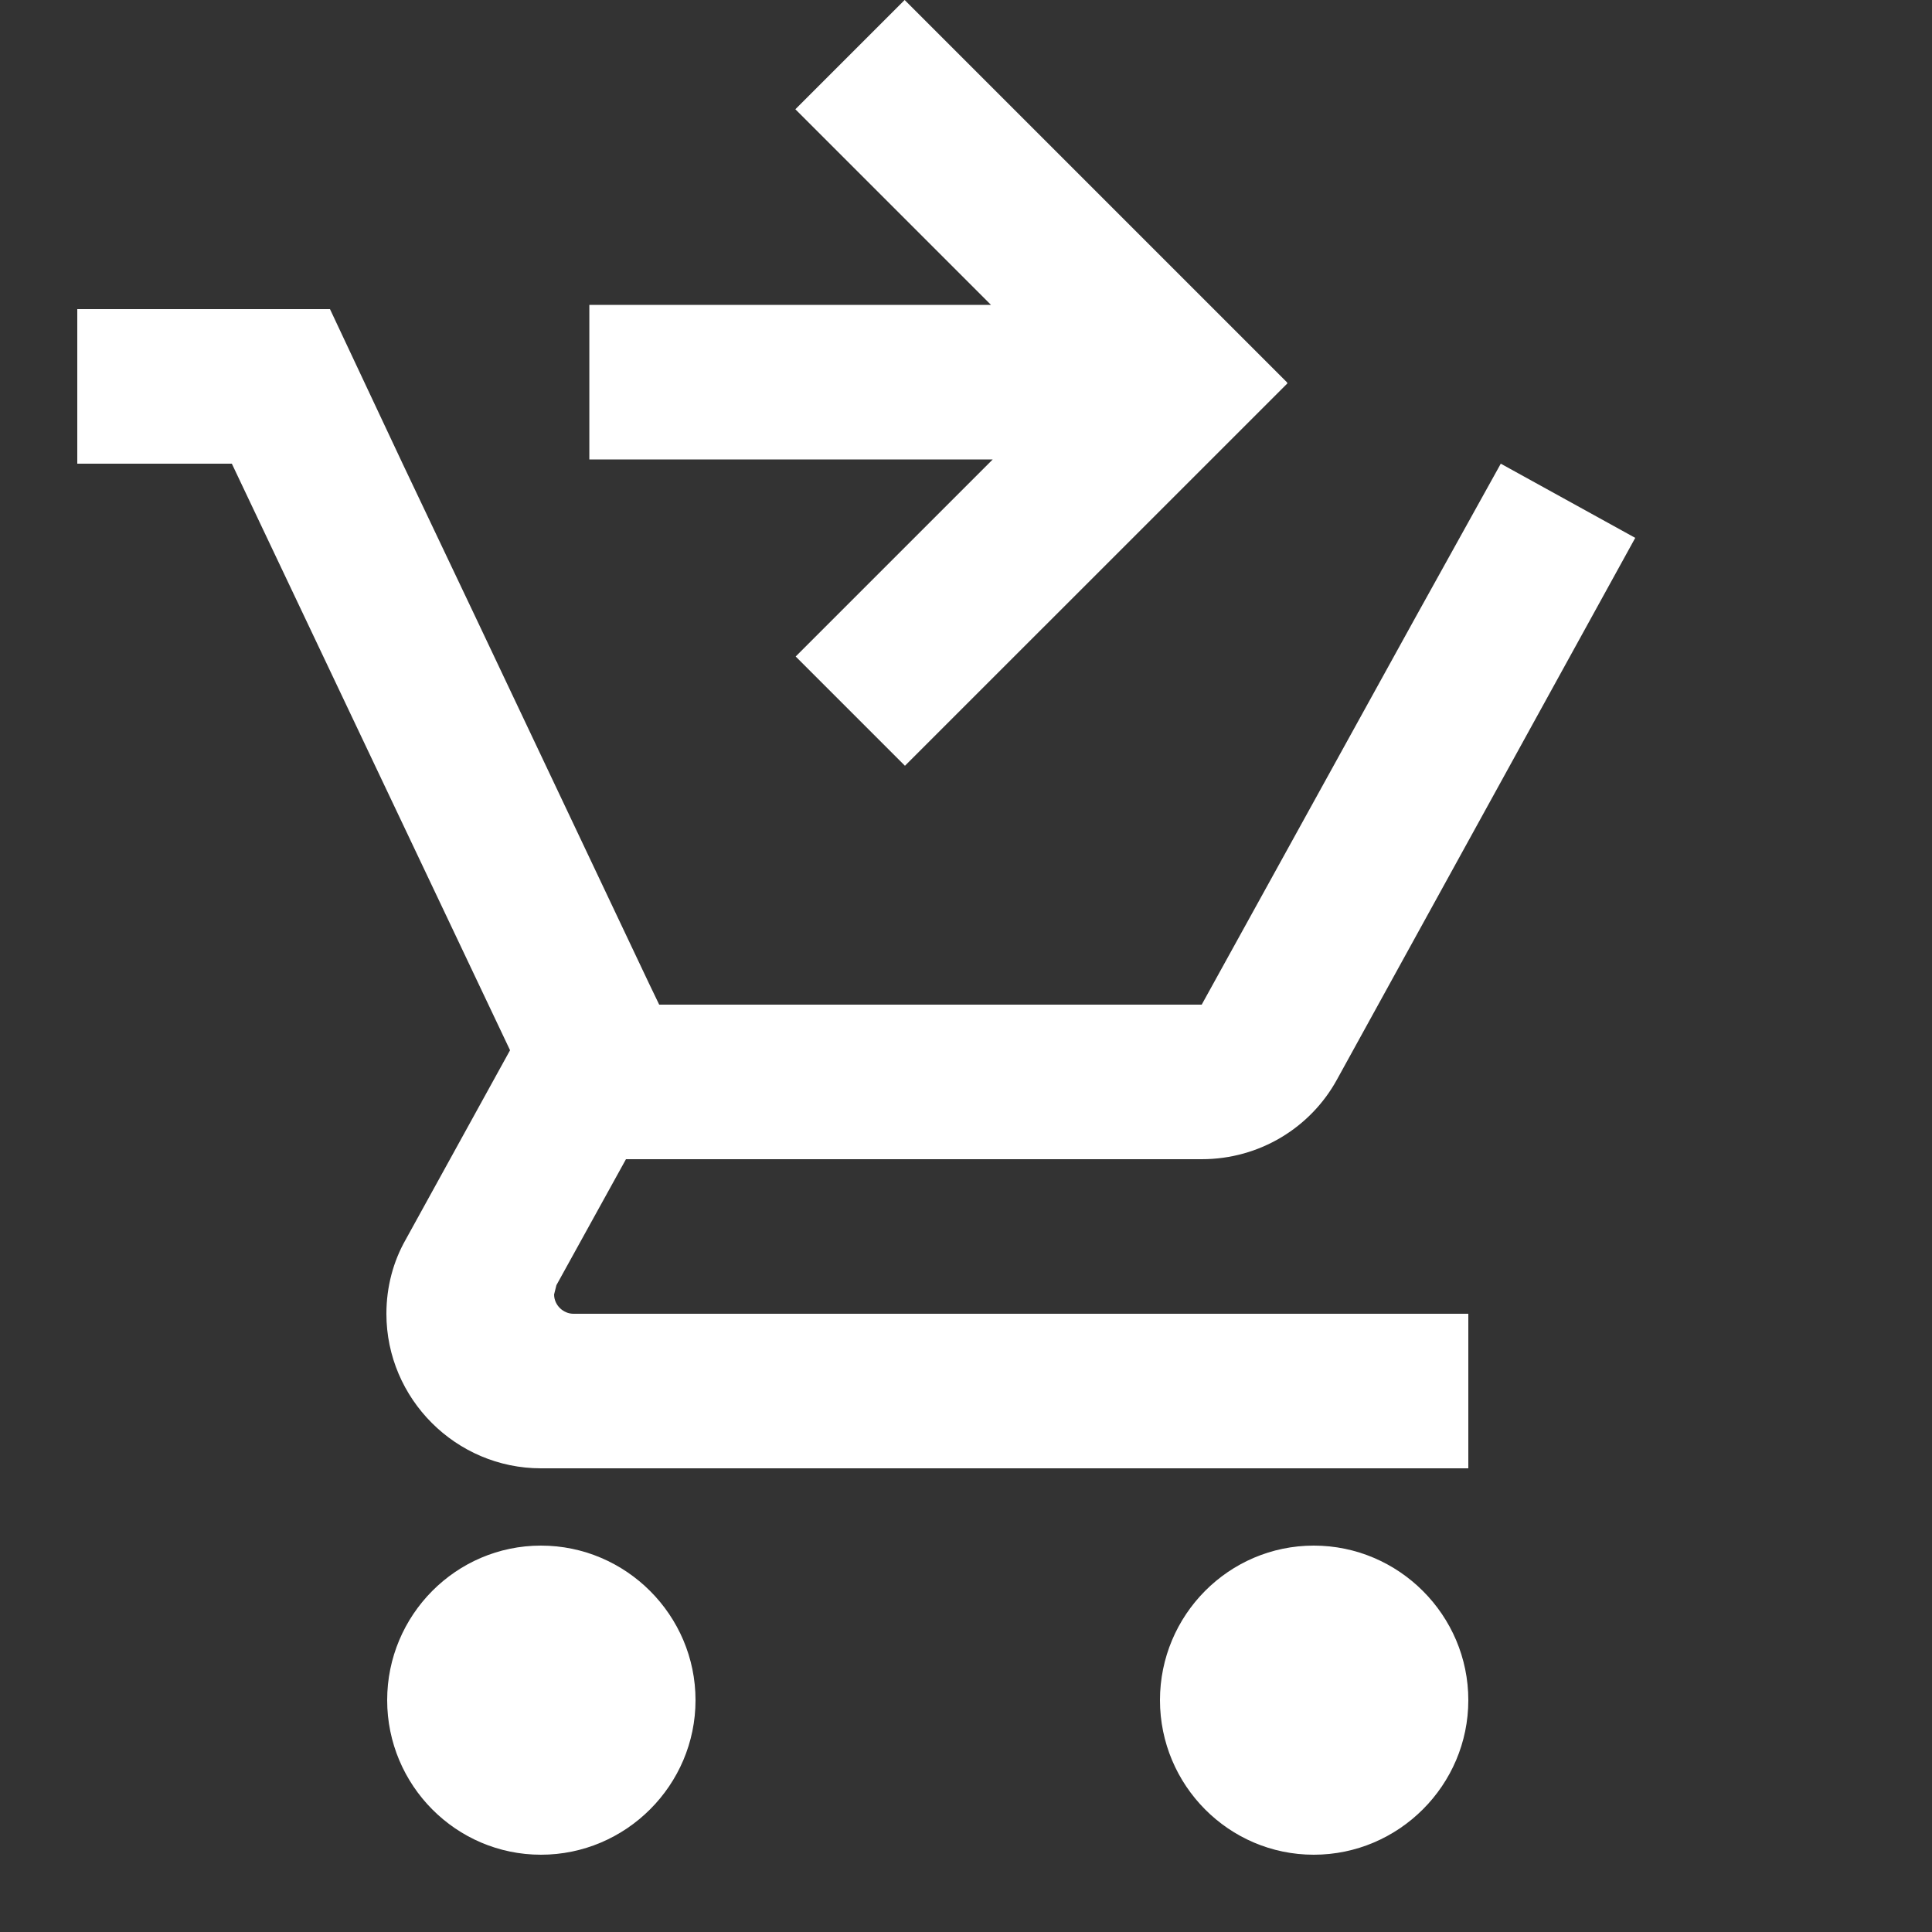 <?xml version="1.0" encoding="utf-8"?>
<!-- Generator: Adobe Illustrator 16.0.0, SVG Export Plug-In . SVG Version: 6.00 Build 0)  -->
<!DOCTYPE svg PUBLIC "-//W3C//DTD SVG 1.1//EN" "http://www.w3.org/Graphics/SVG/1.1/DTD/svg11.dtd">
<svg version="1.1" id="Layer_1" xmlns="http://www.w3.org/2000/svg" xmlns:xlink="http://www.w3.org/1999/xlink" x="0px" y="0px"
     width="25" height="25" viewBox="0 0 25 25" enable-background="new 0 0 25 25" xml:space="preserve">
<rect x="0" y="0" width="25" height="25" fill="#333333" stroke="none"/>
<path d="M7,20 C5.9,20 5.01,20.9 5.01,22 C5.01,23.1 5.9,24 7,24 C8.1,24 9,23.1 9,22
C9,20.9 8.1,20 7,20 L7,20 L7,20 Z M17,20 C15.9,20 15.01,20.9 15.01,22
C15.01,23.1 15.9,24 17,24 C18.1,24 19,23.1 19,22 C19,20.9 18.1,20 17,20 L17,20
L17,20 Z M7.2,16.63 L8.1,15 L15.55,15 C16.3,15 16.96,14.59 17.3,13.97
L21.16,6.96 L19.42,6 L18.31,8 L15.55,13 L8.53,13 L8.4,12.73 L6.16,8 L5.21,6
L4.27,4 L1,4 L1,6 L3,6 L6.6,13.59 L5.25,16.04 C5.09,16.32 5,16.65 5,17 C5,18.1
5.9,19 7,19 L19,19 L19,17 L7.42,17 C7.29,17 7.17,16.89 7.17,16.75 L7.2,16.63 Z
M12.846,5.945 L12.626,5.945 L10.626,5.945
L7.626,5.945 L7.626,3.945 L10.626,3.945
L12.626,3.945 L12.823,3.945 L10.292,1.414
L11.706,0 L16.656,4.95 L16.653,4.953
L16.66,4.96 L11.71,9.909 L10.296,8.495
L12.846,5.945 L12.846,5.945 Z" fill="#FFF"/>
</svg>